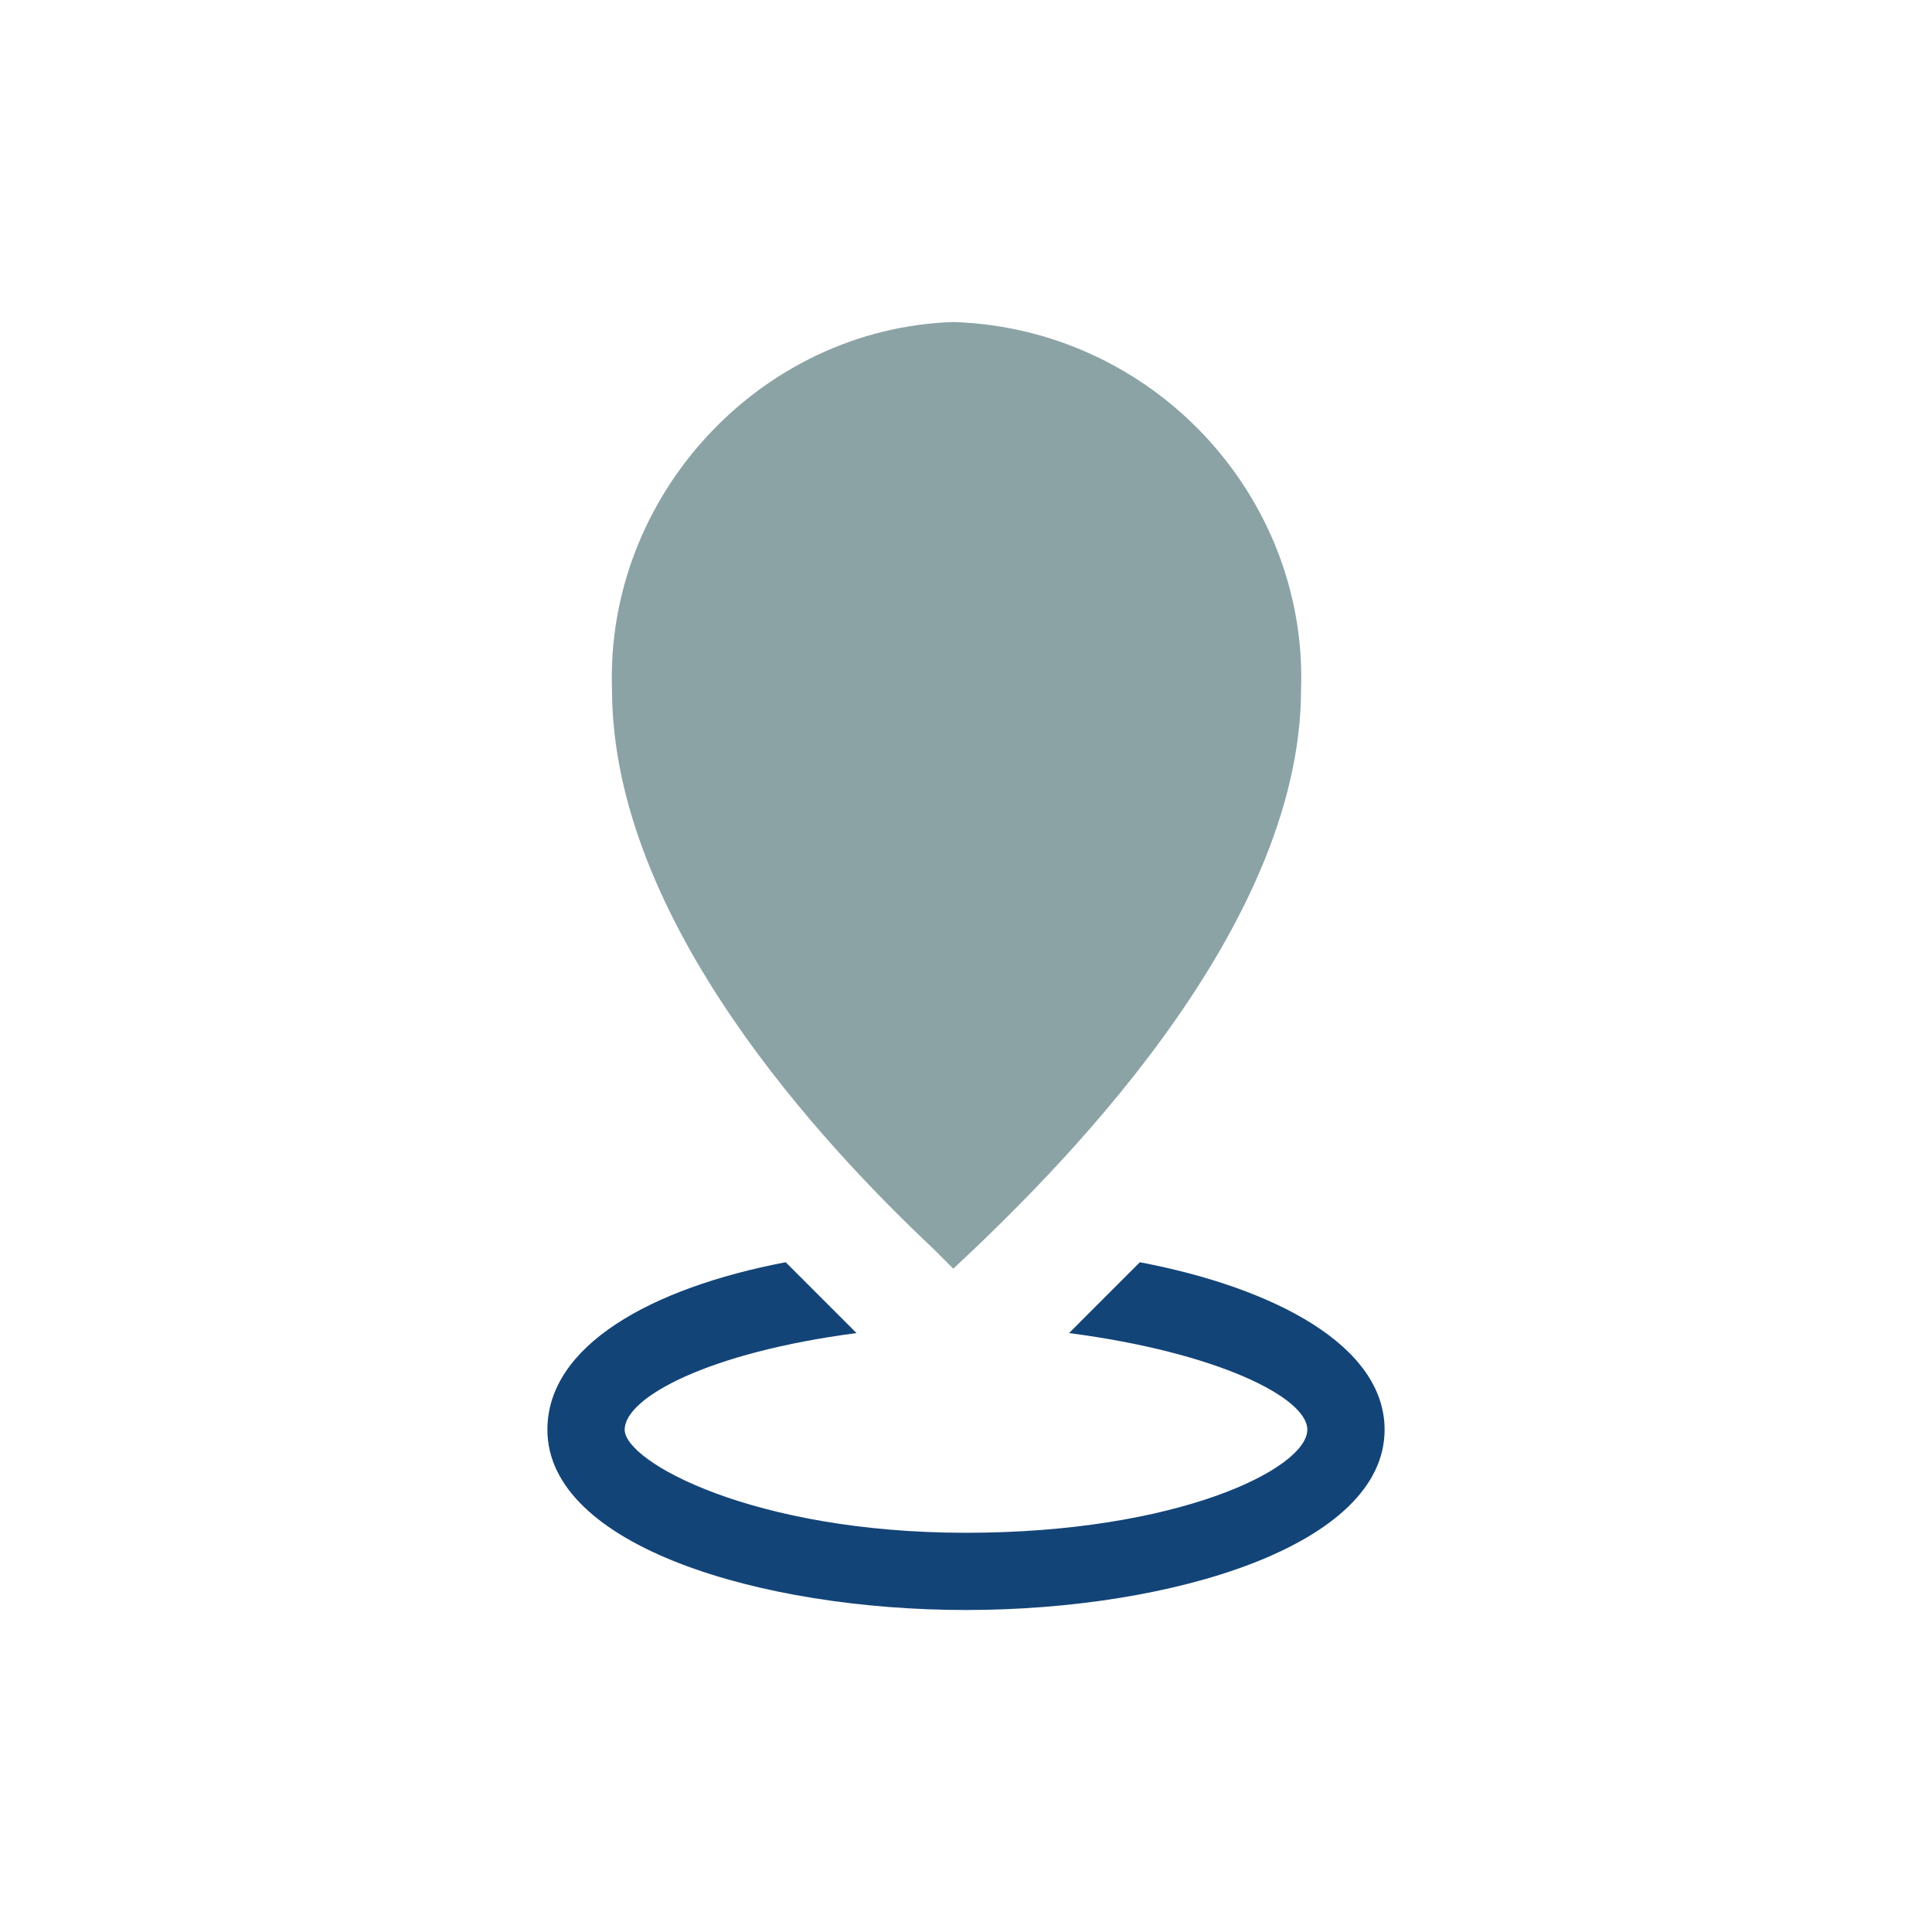 <?xml version="1.0" encoding="utf-8"?>
<!DOCTYPE svg PUBLIC "-//W3C//DTD SVG 1.1//EN" "http://www.w3.org/Graphics/SVG/1.1/DTD/svg11.dtd">
<svg version="1.1" id="Layer_1" xmlns="http://www.w3.org/2000/svg" xmlns:xlink="http://www.w3.org/1999/xlink" x="0px" y="0px"
	 width="30px" height="30px" viewBox="-4.5 -1 30 30" enable-background="new -4.5 -1 30 30" xml:space="preserve">
<g>
	<path fill="#8CA3A6" d="M15.703,9.7c0.1-3-2.301-5.6-5.4-5.7c-3,0.1-5.4,2.7-5.3,5.7c0,3.6,3.3,7.1,5,8.7l0.3,0.3
		C11.803,17.3,15.703,13.5,15.703,9.7z M13.904,9.233c-0.118-1.895-1.776-3.435-3.671-3.316c-1.895,0-3.435,1.54-3.316,3.553v0.118
		c0.119,1.895,1.777,3.435,3.671,3.316C12.483,12.786,14.023,11.128,13.904,9.233z"/>
	<path fill="#134478" d="M10.5,24C7.3,24,4,23,4,21.2C4,19.9,5.6,19,7.7,18.6C8.1,19,8.5,19.4,8.8,19.7c-2.3,0.3-3.6,1-3.6,1.5
		s2,1.601,5.3,1.601s5.3-1,5.3-1.601c0-0.5-1.399-1.2-3.7-1.5C12.4,19.4,12.8,19,13.2,18.6C15.3,19,17,19.9,17,21.2
		C17,23,13.7,24,10.5,24z"/>
</g>
</svg>

